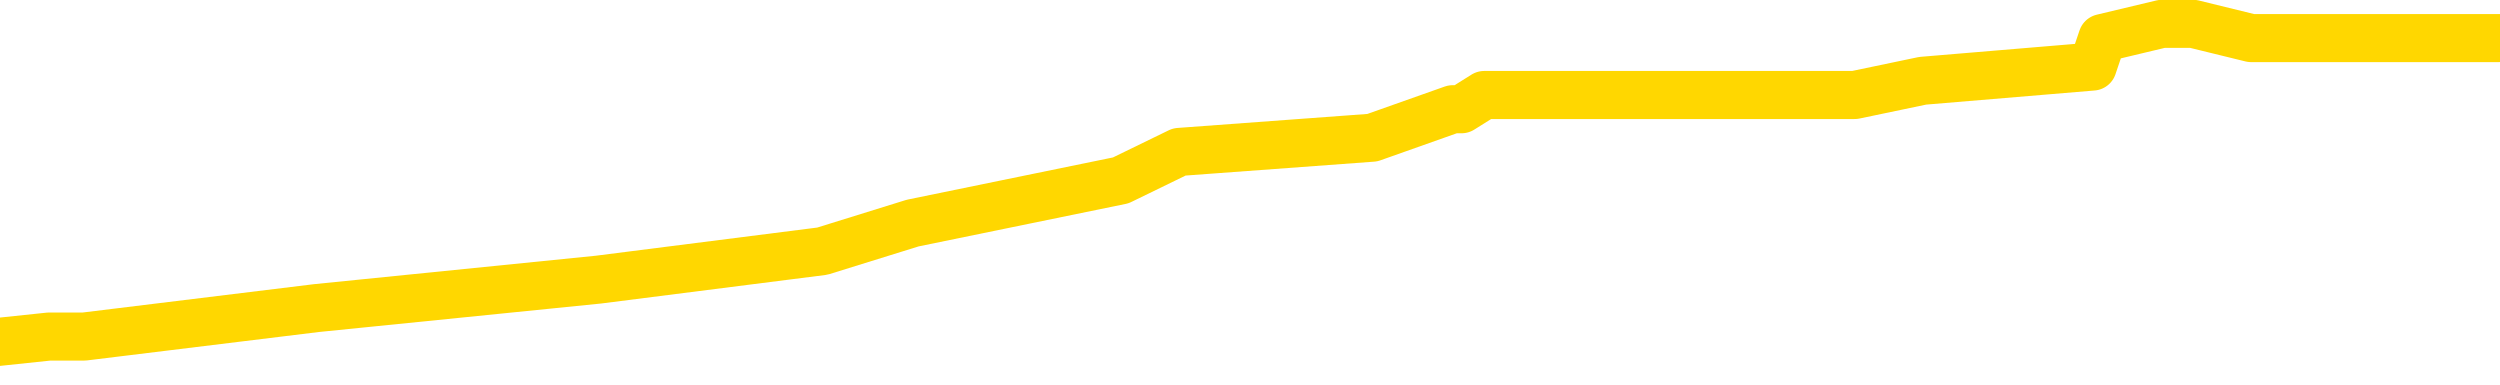 <svg xmlns="http://www.w3.org/2000/svg" version="1.1" viewBox="0 0 6500 1000">
	<path fill="none" stroke="gold" stroke-width="125" stroke-linecap="round" stroke-linejoin="round" d="M0 53075  L-385967 53075 L-385783 53038 L-385293 52964 L-384999 52927 L-384688 52853 L-384453 52816 L-384400 52742 L-384341 52668 L-384187 52631 L-384147 52557 L-384014 52520 L-383722 52483 L-383181 52483 L-382571 52446 L-382523 52446 L-381883 52409 L-381849 52409 L-381324 52409 L-381191 52373 L-380801 52299 L-380473 52225 L-380356 52151 L-380145 52077 L-379428 52077 L-378858 52040 L-378750 52040 L-378576 52003 L-378355 51929 L-377953 51892 L-377927 51818 L-376999 51744 L-376912 51670 L-376830 51596 L-376760 51522 L-376462 51485 L-376310 51411 L-374420 51448 L-374319 51448 L-374057 51448 L-373763 51485 L-373622 51411 L-373373 51411 L-373338 51374 L-373179 51337 L-372716 51263 L-372463 51226 L-372250 51153 L-371999 51116 L-371650 51079 L-370723 51005 L-370629 50931 L-370218 50894 L-369048 50820 L-367858 50783 L-367766 50709 L-367739 50635 L-367473 50561 L-367174 50487 L-367045 50413 L-367008 50339 L-366193 50339 L-365809 50376 L-364749 50413 L-364687 50413 L-364422 51153 L-363951 51855 L-363758 52557 L-363495 53260 L-363158 53223 L-363022 53186 L-362567 53149 L-361824 53112 L-361806 53075 L-361641 53001 L-361573 53001 L-361057 52964 L-360028 52964 L-359832 52927 L-359343 52890 L-358981 52853 L-358572 52853 L-358187 52890 L-356483 52890 L-356385 52890 L-356314 52890 L-356252 52890 L-356068 52853 L-355731 52853 L-355091 52816 L-355014 52779 L-354953 52779 L-354766 52742 L-354686 52742 L-354509 52705 L-354490 52668 L-354260 52668 L-353872 52631 L-352984 52631 L-352944 52594 L-352856 52557 L-352829 52483 L-351821 52446 L-351671 52373 L-351647 52336 L-351514 52299 L-351474 52262 L-350216 52225 L-350158 52225 L-349618 52188 L-349566 52188 L-349519 52188 L-349124 52151 L-348984 52114 L-348784 52077 L-348638 52077 L-348473 52077 L-348196 52114 L-347838 52114 L-347285 52077 L-346640 52040 L-346382 51966 L-346228 51929 L-345827 51892 L-345787 51855 L-345666 51818 L-345604 51855 L-345590 51855 L-345496 51855 L-345203 51818 L-345052 51670 L-344722 51596 L-344644 51522 L-344568 51485 L-344341 51374 L-344275 51300 L-344047 51226 L-343995 51153 L-343830 51116 L-342824 51079 L-342641 51042 L-342090 51005 L-341697 50931 L-341299 50894 L-340449 50820 L-340371 50783 L-339792 50746 L-339351 50746 L-339110 50709 L-338952 50709 L-338552 50635 L-338531 50635 L-338086 50598 L-337681 50561 L-337545 50487 L-337370 50413 L-337233 50339 L-336983 50265 L-335983 50228 L-335901 50191 L-335766 50154 L-335727 50117 L-334837 50080 L-334621 50043 L-334178 50007 L-334061 49970 L-334004 49933 L-333328 49933 L-333227 49896 L-333199 49896 L-331857 49859 L-331451 49822 L-331412 49785 L-330483 49748 L-330385 49711 L-330252 49674 L-329848 49637 L-329822 49600 L-329729 49563 L-329512 49526 L-329101 49452 L-327948 49378 L-327656 49304 L-327627 49230 L-327019 49193 L-326769 49119 L-326750 49082 L-325820 49045 L-325769 48971 L-325646 48934 L-325629 48860 L-325473 48824 L-325298 48750 L-325161 48713 L-325105 48676 L-324997 48639 L-324912 48602 L-324678 48565 L-324603 48528 L-324295 48491 L-324177 48454 L-324007 48417 L-323916 48380 L-323813 48380 L-323790 48343 L-323713 48343 L-323615 48269 L-323248 48232 L-323144 48195 L-322640 48158 L-322188 48121 L-322150 48084 L-322126 48047 L-322085 48010 L-321957 47973 L-321856 47936 L-321414 47899 L-321132 47862 L-320540 47825 L-320409 47788 L-320135 47714 L-319982 47678 L-319829 47641 L-319744 47567 L-319666 47530 L-319480 47493 L-319430 47493 L-319402 47456 L-319323 47419 L-319299 47382 L-319016 47308 L-318412 47234 L-317417 47197 L-317119 47160 L-316385 47123 L-316140 47086 L-316051 47049 L-315473 47012 L-314775 46975 L-314023 46938 L-313704 46901 L-313321 46827 L-313244 46790 L-312610 46753 L-312424 46716 L-312336 46716 L-312207 46716 L-311894 46679 L-311845 46642 L-311703 46605 L-311681 46568 L-310713 46531 L-310168 46495 L-309690 46495 L-309629 46495 L-309305 46495 L-309284 46458 L-309221 46458 L-309011 46421 L-308934 46384 L-308879 46347 L-308857 46310 L-308818 46273 L-308802 46236 L-308045 46199 L-308028 46162 L-307229 46125 L-307076 46088 L-306171 46051 L-305665 46014 L-305436 45940 L-305394 45940 L-305279 45903 L-305103 45866 L-304348 45903 L-304213 45866 L-304049 45829 L-303731 45792 L-303555 45718 L-302533 45644 L-302510 45570 L-302259 45533 L-302046 45459 L-301412 45422 L-301174 45348 L-301141 45275 L-300963 45201 L-300883 45127 L-300793 45090 L-300729 45016 L-300288 44942 L-300265 44905 L-299724 44868 L-299468 44831 L-298973 44794 L-298096 44757 L-298059 44720 L-298007 44683 L-297966 44646 L-297848 44609 L-297572 44572 L-297365 44498 L-297168 44424 L-297144 44350 L-297094 44276 L-297055 44239 L-296977 44202 L-296379 44129 L-296319 44092 L-296216 44055 L-296062 44018 L-295430 43981 L-294749 43944 L-294446 43870 L-294099 43833 L-293902 43796 L-293854 43722 L-293533 43685 L-292906 43648 L-292759 43611 L-292723 43574 L-292665 43537 L-292588 43463 L-292347 43463 L-292259 43426 L-292165 43389 L-291871 43352 L-291736 43315 L-291676 43278 L-291639 43204 L-291367 43204 L-290361 43167 L-290186 43130 L-290135 43130 L-289842 43093 L-289650 43019 L-289317 42982 L-288810 42946 L-288248 42872 L-288233 42798 L-288217 42761 L-288116 42687 L-288002 42613 L-287962 42539 L-287925 42502 L-287859 42502 L-287831 42465 L-287692 42502 L-287399 42502 L-287349 42502 L-287244 42502 L-286979 42465 L-286515 42428 L-286370 42428 L-286315 42354 L-286258 42317 L-286067 42280 L-285702 42243 L-285488 42243 L-285293 42243 L-285235 42243 L-285176 42169 L-285022 42132 L-284753 42095 L-284323 42280 L-284307 42280 L-284230 42243 L-284166 42206 L-284037 41947 L-284013 41910 L-283729 41873 L-283681 41836 L-283627 41800 L-283164 41763 L-283126 41763 L-283085 41726 L-282895 41689 L-282414 41652 L-281927 41615 L-281911 41578 L-281873 41541 L-281616 41504 L-281539 41430 L-281309 41393 L-281293 41319 L-280998 41245 L-280556 41208 L-280109 41171 L-279605 41134 L-279451 41097 L-279164 41060 L-279124 40986 L-278793 40949 L-278571 40912 L-278054 40838 L-277978 40801 L-277731 40727 L-277536 40653 L-277476 40617 L-276700 40580 L-276626 40580 L-276395 40543 L-276379 40543 L-276317 40506 L-276121 40469 L-275657 40469 L-275634 40432 L-275504 40432 L-274203 40432 L-274187 40432 L-274109 40395 L-274016 40395 L-273799 40395 L-273646 40358 L-273468 40395 L-273414 40432 L-273127 40469 L-273087 40469 L-272718 40469 L-272277 40469 L-272094 40469 L-271773 40432 L-271478 40432 L-271032 40358 L-270960 40321 L-270498 40247 L-270060 40210 L-269878 40173 L-268424 40099 L-268292 40062 L-267835 39988 L-267609 39951 L-267223 39877 L-266706 39803 L-265752 39729 L-264958 39655 L-264283 39618 L-263858 39544 L-263547 39507 L-263317 39397 L-262633 39286 L-262620 39175 L-262410 39027 L-262388 38990 L-262214 38916 L-261264 38879 L-260996 38805 L-260181 38768 L-259870 38694 L-259833 38657 L-259775 38583 L-259158 38546 L-258521 38472 L-256895 38435 L-256221 38398 L-255579 38398 L-255501 38398 L-255445 38398 L-255409 38398 L-255381 38361 L-255269 38287 L-255251 38251 L-255228 38214 L-255075 38177 L-255021 38103 L-254943 38066 L-254824 38029 L-254726 37992 L-254609 37955 L-254339 37881 L-254070 37844 L-254052 37770 L-253852 37733 L-253706 37659 L-253479 37622 L-253345 37585 L-253036 37548 L-252976 37511 L-252623 37437 L-252274 37400 L-252173 37363 L-252109 37289 L-252049 37252 L-251665 37178 L-251284 37141 L-251180 37104 L-250919 37068 L-250648 36994 L-250489 36957 L-250456 36920 L-250395 36883 L-250253 36846 L-250069 36809 L-250025 36772 L-249737 36772 L-249721 36735 L-249487 36735 L-249426 36698 L-249388 36698 L-248808 36661 L-248675 36624 L-248651 36476 L-248633 36217 L-248616 35921 L-248599 35626 L-248575 35330 L-248559 35108 L-248538 34849 L-248521 34591 L-248498 34443 L-248481 34295 L-248459 34184 L-248443 34110 L-248394 33999 L-248321 33888 L-248287 33703 L-248263 33556 L-248227 33408 L-248186 33260 L-248149 33186 L-248133 33038 L-248109 32927 L-248072 32853 L-248055 32742 L-248032 32668 L-248014 32594 L-247996 32520 L-247980 32446 L-247951 32336 L-247925 32225 L-247879 32188 L-247863 32114 L-247821 32077 L-247773 32003 L-247702 31929 L-247687 31855 L-247671 31781 L-247608 31744 L-247569 31707 L-247530 31670 L-247364 31633 L-247299 31596 L-247283 31559 L-247239 31485 L-247180 31448 L-246968 31411 L-246934 31374 L-246892 31337 L-246814 31300 L-246277 31263 L-246198 31226 L-246094 31153 L-246005 31116 L-245829 31079 L-245479 31042 L-245323 31005 L-244885 30968 L-244728 30931 L-244598 30894 L-243895 30820 L-243693 30783 L-242733 30709 L-242250 30672 L-242151 30672 L-242059 30635 L-241814 30598 L-241741 30561 L-241298 30487 L-241202 30450 L-241187 30413 L-241171 30376 L-241146 30339 L-240680 30302 L-240463 30265 L-240324 30228 L-240030 30191 L-239941 30154 L-239900 30117 L-239870 30080 L-239698 30043 L-239639 30007 L-239562 29970 L-239482 29933 L-239412 29933 L-239103 29896 L-239018 29859 L-238804 29822 L-238769 29785 L-238085 29748 L-237986 29711 L-237781 29674 L-237735 29637 L-237456 29600 L-237394 29563 L-237377 29489 L-237299 29452 L-236991 29378 L-236967 29341 L-236913 29267 L-236890 29230 L-236768 29193 L-236632 29119 L-236388 29082 L-236262 29082 L-235615 29045 L-235599 29045 L-235575 29045 L-235394 28971 L-235318 28934 L-235226 28897 L-234799 28860 L-234383 28824 L-233990 28750 L-233911 28713 L-233892 28676 L-233529 28639 L-233292 28602 L-233064 28565 L-232751 28528 L-232673 28491 L-232592 28417 L-232414 28343 L-232399 28306 L-232133 28232 L-232053 28195 L-231823 28158 L-231597 28121 L-231281 28121 L-231106 28084 L-230745 28084 L-230353 28047 L-230284 27973 L-230220 27936 L-230080 27862 L-230028 27825 L-229926 27751 L-229425 27714 L-229227 27678 L-228981 27641 L-228795 27604 L-228496 27567 L-228419 27530 L-228253 27456 L-227369 27419 L-227340 27345 L-227217 27271 L-226639 27234 L-226561 27197 L-225847 27197 L-225535 27197 L-225322 27197 L-225305 27197 L-224919 27197 L-224394 27123 L-223948 27086 L-223618 27049 L-223465 27012 L-223140 27012 L-222961 26975 L-222880 26975 L-222673 26901 L-222498 26864 L-221569 26827 L-220680 26790 L-220641 26753 L-220413 26753 L-220033 26716 L-219246 26679 L-219012 26642 L-218936 26605 L-218578 26568 L-218006 26495 L-217739 26458 L-217353 26421 L-217249 26421 L-217079 26421 L-216461 26421 L-216250 26421 L-215942 26421 L-215889 26384 L-215761 26347 L-215708 26310 L-215589 26273 L-215253 26199 L-214293 26162 L-214162 26088 L-213960 26051 L-213329 26014 L-213018 25977 L-212604 25940 L-212576 25903 L-212431 25866 L-212011 25829 L-210678 25829 L-210631 25792 L-210503 25718 L-210486 25681 L-209908 25607 L-209703 25570 L-209673 25533 L-209632 25496 L-209575 25459 L-209537 25422 L-209459 25385 L-209316 25348 L-208862 25312 L-208743 25275 L-208458 25238 L-208085 25201 L-207989 25164 L-207662 25127 L-207308 25090 L-207138 25053 L-207091 25016 L-206982 24979 L-206893 24942 L-206865 24905 L-206788 24831 L-206485 24794 L-206451 24720 L-206379 24683 L-206012 24646 L-205676 24609 L-205595 24609 L-205375 24572 L-205204 24535 L-205176 24498 L-204679 24461 L-204130 24387 L-203249 24350 L-203151 24276 L-203074 24239 L-202800 24202 L-202552 24129 L-202478 24092 L-202417 24018 L-202298 23981 L-202255 23944 L-202145 23907 L-202069 23833 L-201368 23796 L-201122 23759 L-201083 23722 L-200926 23685 L-200327 23685 L-200100 23685 L-200008 23685 L-199533 23685 L-198936 23611 L-198416 23574 L-198395 23537 L-198250 23500 L-197930 23500 L-197388 23500 L-197156 23500 L-196985 23500 L-196499 23463 L-196271 23426 L-196186 23389 L-195840 23352 L-195514 23352 L-194991 23315 L-194664 23278 L-194063 23241 L-193866 23167 L-193814 23130 L-193773 23093 L-193492 23056 L-192807 22982 L-192497 22946 L-192472 22872 L-192281 22835 L-192058 22798 L-191972 22761 L-191309 22687 L-191284 22650 L-191063 22576 L-190733 22539 L-190381 22465 L-190176 22428 L-189943 22354 L-189685 22317 L-189496 22243 L-189449 22206 L-189222 22169 L-189187 22132 L-189031 22095 L-188816 22058 L-188643 22021 L-188552 21984 L-188274 21947 L-188031 21910 L-187715 21873 L-187289 21873 L-187252 21873 L-186768 21873 L-186535 21873 L-186323 21836 L-186097 21800 L-185547 21800 L-185300 21763 L-184466 21763 L-184410 21726 L-184388 21689 L-184230 21652 L-183769 21615 L-183728 21578 L-183388 21504 L-183255 21467 L-183032 21430 L-182460 21393 L-181988 21356 L-181794 21319 L-181601 21282 L-181411 21245 L-181310 21208 L-180941 21171 L-180895 21134 L-180814 21097 L-179520 21060 L-179472 21023 L-179203 21023 L-179058 21023 L-178507 21023 L-178391 20986 L-178309 20949 L-177950 20912 L-177726 20875 L-177445 20838 L-177116 20764 L-176608 20727 L-176495 20690 L-176416 20653 L-176252 20617 L-175958 20617 L-175489 20617 L-175292 20653 L-175242 20653 L-174592 20617 L-174470 20580 L-174016 20580 L-173980 20543 L-173512 20506 L-173401 20469 L-173385 20432 L-173169 20432 L-172988 20395 L-172456 20395 L-171427 20395 L-171227 20358 L-170769 20321 L-169821 20247 L-169722 20210 L-169368 20136 L-169308 20099 L-169293 20062 L-169258 20025 L-168888 19988 L-168768 19951 L-168526 19914 L-168363 19877 L-168175 19840 L-168054 19803 L-166984 19729 L-166126 19692 L-165913 19618 L-165816 19581 L-165642 19507 L-165309 19470 L-165237 19434 L-165179 19397 L-165004 19397 L-164615 19360 L-164380 19323 L-164269 19286 L-164151 19249 L-163171 19212 L-163145 19175 L-162551 19101 L-162518 19101 L-162370 19064 L-162085 19027 L-161173 19027 L-160227 19027 L-160074 18990 L-159972 18990 L-159840 18953 L-159697 18916 L-159671 18879 L-159556 18842 L-159338 18805 L-158657 18768 L-158527 18731 L-158224 18694 L-157984 18620 L-157652 18583 L-157013 18546 L-156670 18472 L-156609 18435 L-156453 18435 L-155531 18435 L-155061 18435 L-155017 18435 L-155005 18398 L-154963 18361 L-154941 18324 L-154914 18287 L-154770 18251 L-154348 18214 L-154013 18214 L-153821 18177 L-153393 18177 L-153205 18140 L-152816 18066 L-152282 18029 L-151909 17992 L-151888 17992 L-151638 17955 L-151520 17918 L-151444 17881 L-151308 17844 L-151268 17807 L-151189 17770 L-150794 17733 L-150298 17696 L-150186 17622 L-150013 17585 L-149705 17548 L-149258 17511 L-148935 17474 L-148792 17400 L-148365 17326 L-148212 17252 L-148157 17178 L-147343 17141 L-147323 17104 L-146951 17068 L-146894 17068 L-145765 17031 L-145697 17031 L-145139 16994 L-144944 16957 L-144808 16920 L-144575 16883 L-144228 16846 L-144193 16772 L-144158 16735 L-144090 16661 L-143741 16624 L-143569 16587 L-143084 16550 L-143067 16513 L-142742 16476 L-142585 16439 L-141444 16365 L-141419 16328 L-141227 16254 L-141034 16217 L-140784 16180 L-140766 16143 L-139746 16106 L-139449 16069 L-139373 16032 L-139237 15958 L-139061 15921 L-138484 15848 L-138269 15811 L-138205 15774 L-138074 15737 L-138038 15663 L-137514 15626 L-137376 30191 L-137362 30191 L-137339 30191 L-137319 30191 L-137092 15589 L-136316 15589 L-136274 15589 L-135906 15589 L-135828 15552 L-135776 15515 L-135103 15478 L-134360 15441 L-133936 15441 L-133488 15404 L-132426 15367 L-132115 15293 L-131705 15293 L-131633 15256 L-131108 15256 L-131014 15256 L-130996 15256 L-130551 15219 L-130366 15145 L-129586 15071 L-128913 15034 L-128501 14923 L-128269 14849 L-128129 14812 L-128047 14739 L-128027 14702 L-127951 14702 L-127822 14665 L-127506 14702 L-127281 14702 L-126956 14665 L-126894 14665 L-126524 14665 L-126491 14665 L-126282 14665 L-125615 14665 L-125537 14665 L-125379 14591 L-125269 14591 L-124942 14554 L-124787 14517 L-124447 14517 L-124390 14443 L-124051 14369 L-123848 14332 L-123795 14258 L-122418 14221 L-122289 14184 L-121855 14147 L-121535 14110 L-120707 14036 L-120584 13999 L-119853 13925 L-119697 13851 L-119656 13814 L-119603 13777 L-119579 13740 L-119465 13703 L-119169 13666 L-118879 13629 L-118825 13592 L-118704 13556 L-118674 13519 L-118574 13482 L-118130 13482 L-117979 13445 L-117143 13445 L-116601 13408 L-116266 13408 L-116251 13371 L-116175 13334 L-116059 13297 L-115864 13260 L-115600 13223 L-114766 13186 L-114669 13149 L-114148 13112 L-114106 13075 L-114007 13038 L-113179 13038 L-113044 13001 L-112705 13001 L-112151 12964 L-111771 12927 L-111608 12890 L-111298 12853 L-110486 12816 L-110179 12779 L-109911 12779 L-109589 12779 L-109269 12816 L-108993 12816 L-108164 12742 L-108069 12705 L-107977 12594 L-107872 12483 L-107486 12373 L-107005 12299 L-106989 12262 L-106870 12225 L-106503 12151 L-106408 12114 L-105574 12040 L-105497 12003 L-105197 11966 L-105107 11929 L-104699 11855 L-104589 11781 L-103890 11744 L-103417 11707 L-103357 11670 L-103138 11596 L-102864 11559 L-102751 11522 L-101724 11485 L-101337 11448 L-101317 11411 L-100984 11374 L-100740 11337 L-100306 11300 L-100196 11263 L-100079 11226 L-99627 11153 L-99036 11116 L-98700 11079 L-96807 11042 L-96693 10968 L-96482 10931 L-95163 10894 L-95057 2576 L-94991 -5630 L-94955 -13209 L-94893 -13209 L-94393 -4965 L-93718 3167 L-93696 10672 L-93426 10598 L-92458 10598 L-91768 10561 L-91606 10524 L-91066 10487 L-90976 10450 L-89957 10413 L-89009 10339 L-88643 10376 L-88541 10413 L-87952 10413 L-87893 10413 L-87792 10376 L-87352 10302 L-87245 10265 L-86803 10228 L-85803 10117 L-85547 10007 L-85444 9896 L-85314 9822 L-84947 9748 L-84366 9674 L-84335 9637 L-84020 9600 L-82037 9563 L-81921 9526 L-81853 9526 L-81495 9489 L-79876 9452 L-79699 9452 L-79554 9452 L-78732 9489 L-78679 9526 L-78624 9526 L-78190 9526 L-77210 9563 L-77136 9563 L-76051 9526 L-75838 9526 L-75122 9452 L-74734 9415 L-74515 9341 L-74195 9267 L-73702 9193 L-73574 9156 L-73345 9082 L-73113 9008 L-73054 8971 L-72764 8934 L-72492 8860 L-71462 8824 L-69797 8787 L-69378 8750 L-69241 8713 L-69084 8713 L-68779 8676 L-68551 8602 L-68393 8565 L-68233 8491 L-68064 8417 L-68017 8380 L-67963 8343 L-67942 8343 L-67556 8306 L-67306 8306 L-67035 8306 L-66875 8306 L-66785 8306 L-65126 8306 L-64961 8343 L-64581 8306 L-64121 8306 L-63512 8232 L-62418 8195 L-61987 8158 L-61956 8121 L-61894 8084 L-61876 8047 L-60172 8010 L-60130 7973 L-59664 7936 L-59477 7899 L-59445 7825 L-58850 7788 L-58800 7751 L-58477 7714 L-58427 7678 L-58216 7641 L-58198 7604 L-57932 7530 L-57879 7493 L-57410 7456 L-56900 7382 L-56821 7382 L-56527 7345 L-56510 7308 L-56472 7271 L-56401 7234 L-56243 7197 L-55297 7197 L-55241 7197 L-54720 7197 L-54528 7160 L-54427 7160 L-54201 7123 L-53691 7123 L-53303 8121 L-53233 8121 L-52885 8084 L-52528 8047 L-51399 6975 L-51348 6901 L-51122 6864 L-51088 6827 L-50963 6753 L-50864 6753 L-50599 6753 L-49859 6790 L-49281 6790 L-48987 6790 L-48281 6790 L-48103 6753 L-48079 6753 L-47443 6716 L-47132 6679 L-46736 6679 L-46706 6642 L-46685 6605 L-46531 6568 L-45846 6568 L-45830 6568 L-45490 6568 L-45217 6531 L-45180 6495 L-45124 6421 L-45102 6384 L-45030 6347 L-44698 6310 L-44592 6273 L-44563 6199 L-44365 6162 L-44212 6125 L-43344 6088 L-42782 6014 L-42766 6014 L-42664 5977 L-42562 6014 L-42416 6014 L-42337 6014 L-42300 5977 L-42244 5940 L-42171 5903 L-42026 5866 L-41544 5866 L-41140 5829 L-40273 5866 L-40253 5866 L-39996 5866 L-39919 5866 L-39890 5829 L-39879 5755 L-39862 5718 L-39569 5681 L-39530 5644 L-39458 5607 L-39384 5570 L-39179 5533 L-39019 5422 L-38718 5312 L-38641 5164 L-38624 5053 L-38407 4979 L-38176 4979 L-38066 5016 L-37696 5053 L-37538 5053 L-37307 5053 L-37138 5053 L-36993 5016 L-36861 4979 L-35585 4905 L-35182 4831 L-35121 4794 L-35004 4720 L-34579 4683 L-34564 4609 L-34502 4572 L-34228 4498 L-34116 4461 L-33834 4387 L-33556 4350 L-33131 4276 L-33109 4239 L-33031 4202 L-32905 4165 L-32319 4129 L-31927 4092 L-31592 4055 L-31003 4018 L-30900 4018 L-30730 3981 L-30594 3981 L-29766 3944 L-28581 3907 L-28545 3870 L-28489 3870 L-28269 3833 L-28064 3833 L-27909 3833 L-27652 3796 L-27576 3759 L-27033 3722 L-26997 3685 L-26748 3648 L-26360 3611 L-25535 3574 L-25177 3537 L-24866 3537 L-24608 3500 L-24385 3463 L-23978 3426 L-23862 3389 L-23678 3352 L-23625 3352 L-23437 3315 L-23266 3278 L-23237 3241 L-22957 3204 L-22646 3167 L-22508 3130 L-22199 3093 L-22005 3093 L-21989 3056 L-21270 3056 L-21136 2982 L-20839 2946 L-20748 2909 L-20148 2909 L-20109 2872 L-20031 2835 L-19410 2798 L-19259 2724 L-19218 2687 L-18908 2650 L-18716 2613 L-18523 2539 L-18467 2465 L-18159 2428 L-18106 2391 L-18052 2428 L-18026 2428 L-17901 2428 L-17090 2391 L-17014 2354 L-16473 2317 L-16205 2280 L-15545 2243 L-14638 2206 L-14396 2169 L-13864 2132 L-13647 2095 L-12539 2132 L-12489 2132 L-11714 2132 L-11166 2095 L-11055 2058 L-10902 1984 L-10847 1947 L-10681 1910 L-10304 1873 L-9856 1836 L-9802 1800 L-9647 1763 L-8967 1726 L-8747 1689 L-8229 1652 L-7380 1578 L-7364 1541 L-5573 1504 L-5019 1467 L-4902 1430 L-3896 1393 L-3859 1356 L-3627 1356 L-3534 1356 L-3494 1356 L-3162 1319 L-2810 1282 L-2545 1208 L-2258 1171 L-1948 1097 L-1693 1023 L-1600 986 L-1110 949 L-903 912 L-337 875 L-223 912 L128 875 L179 875 L219 875 L823 801 L1556 727 L2138 653 L2373 580 L2914 469 L3066 395 L3568 358 L3777 284 L3800 284 L3859 247 L4822 247 L4999 210 L5441 173 L5466 99 L5621 62 L5702 62 L5853 99 L6500 99" />
</svg>
